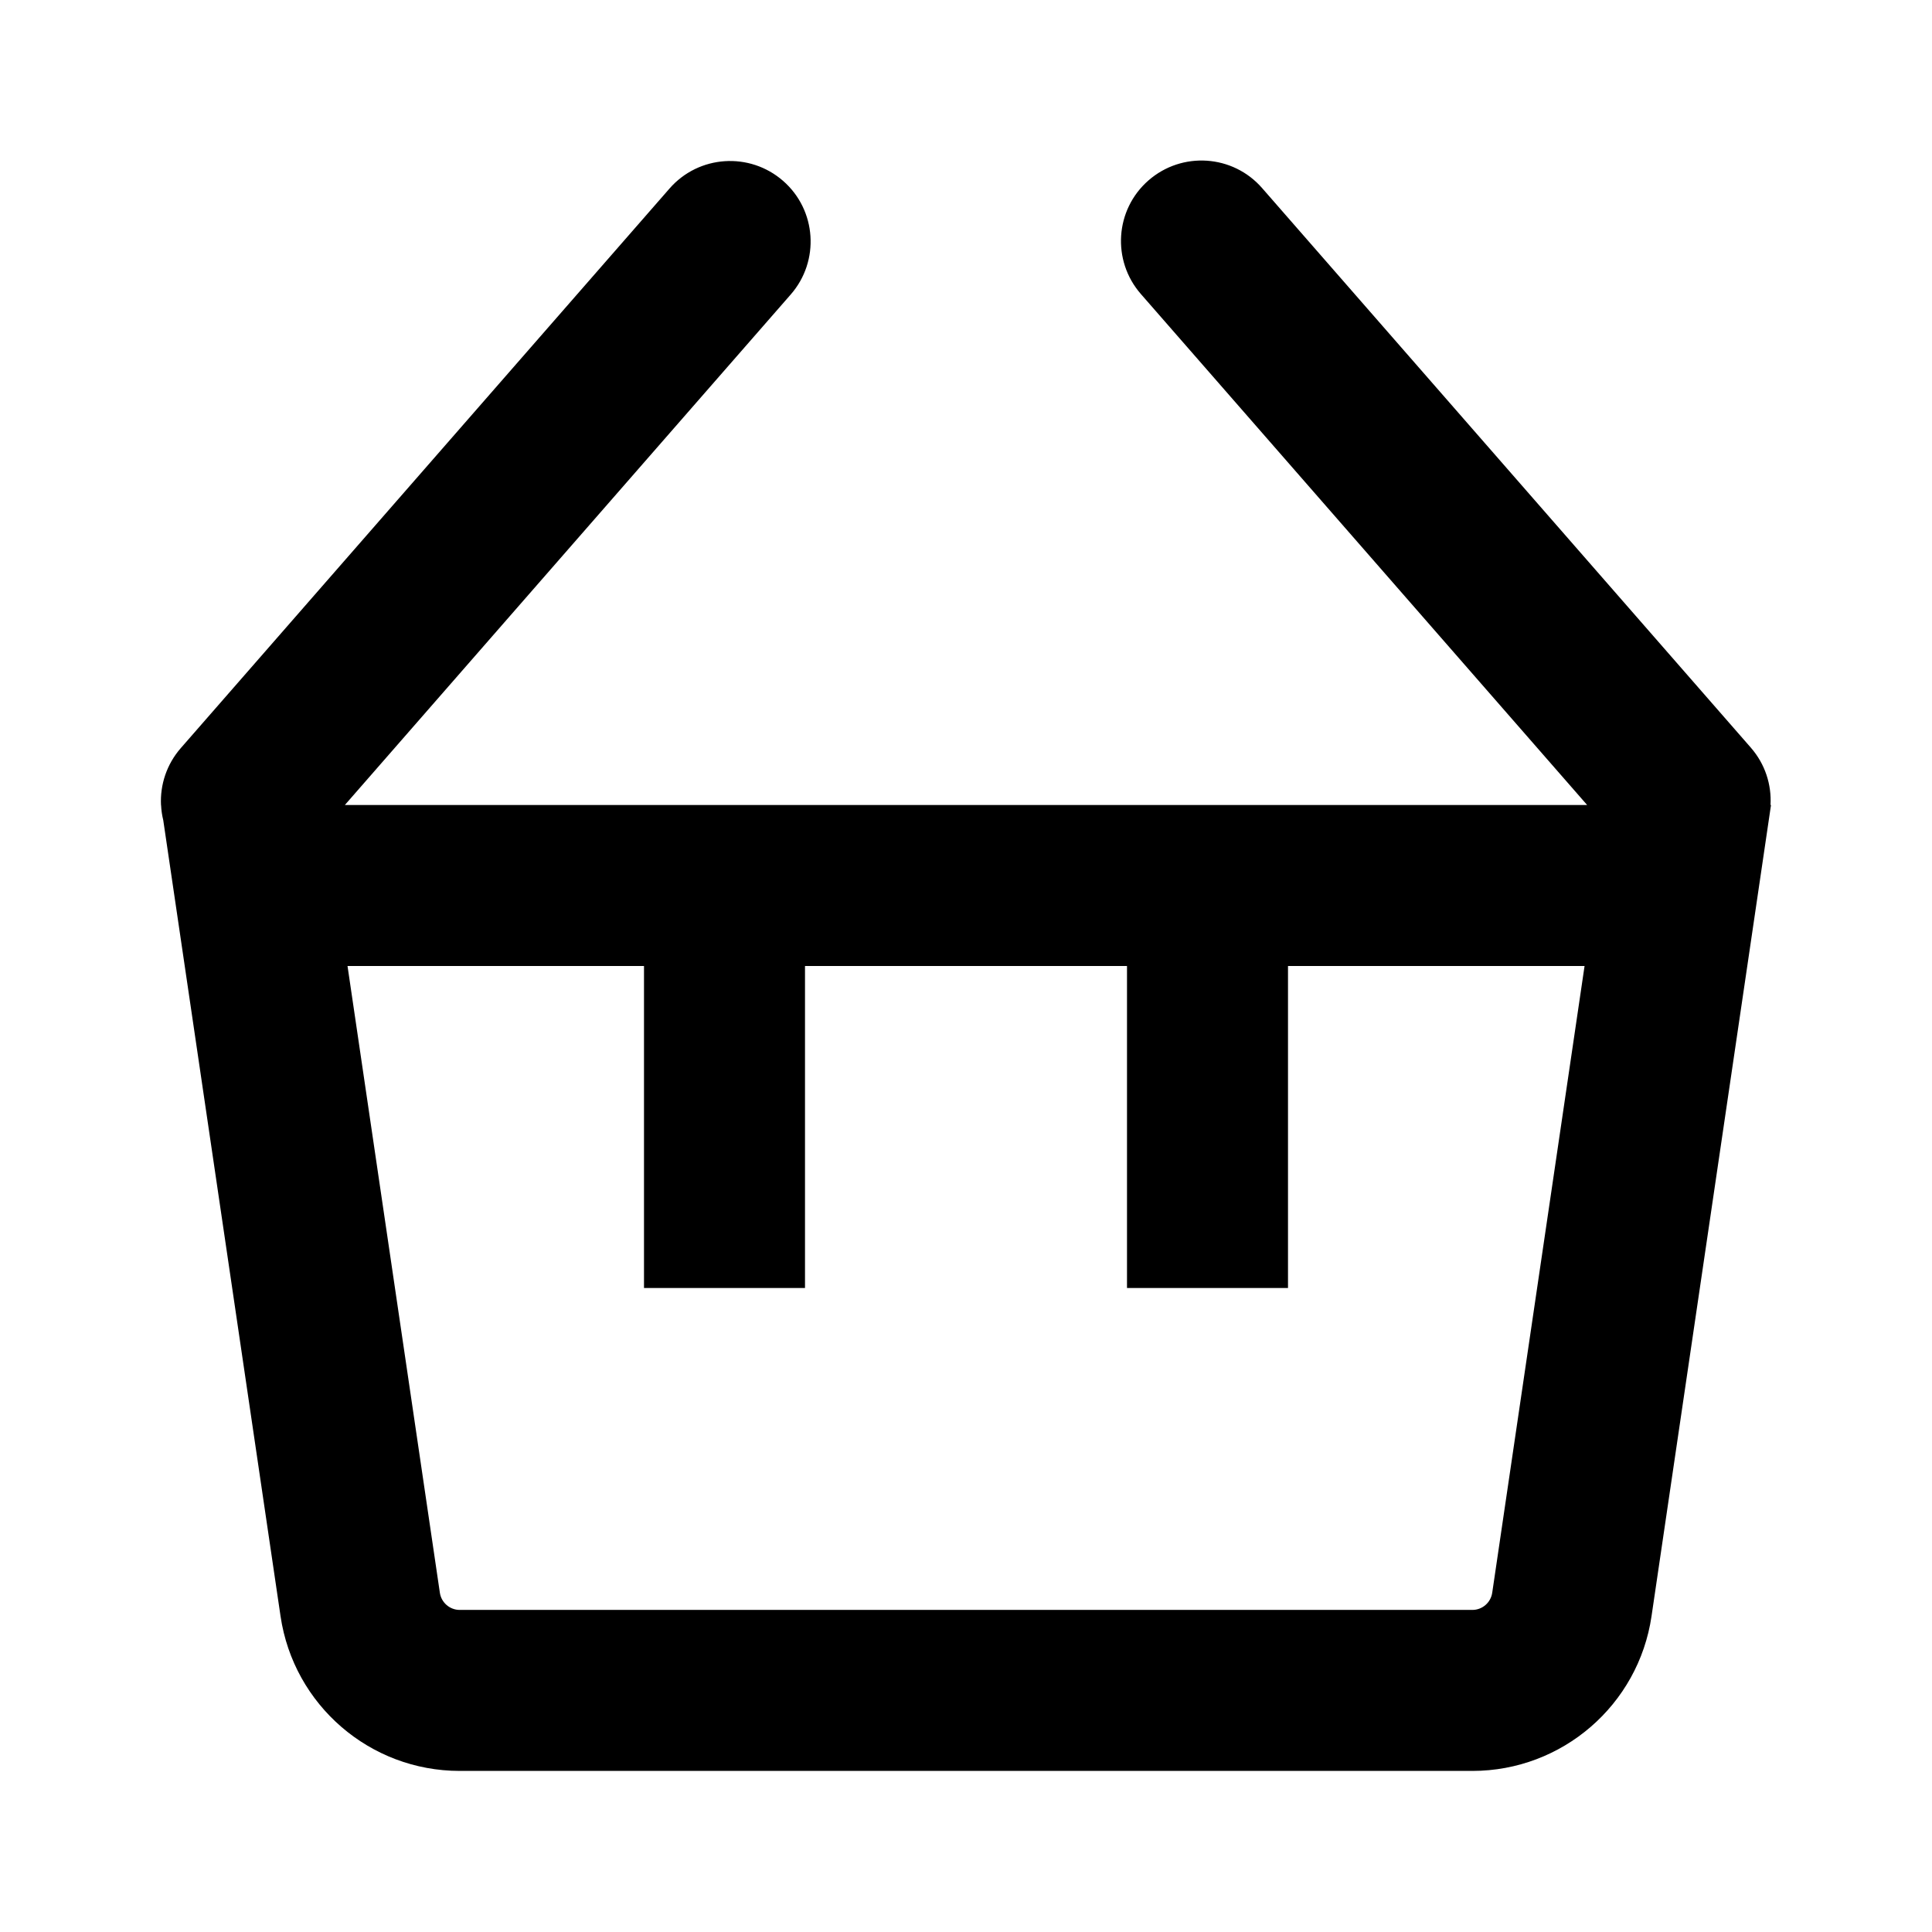 <svg xmlns="http://www.w3.org/2000/svg" width="24" height="24" viewBox="0 0 24 24" fill="none"><rect width="24" height="24" fill="none"/>
<path fill-rule="evenodd" clip-rule="evenodd" d="M14.172 3.652C13.809 3.236 13.851 2.604 14.267 2.241C14.683 1.878 15.315 1.92 15.678 2.336L21.749 9.287C21.928 9.492 22.008 9.748 21.994 10H22L20.516 20.076C20.354 21.18 19.406 21.999 18.29 21.999H5.711C4.595 21.999 3.648 21.181 3.485 20.077L2.028 10.189C2.013 10.128 2.004 10.066 2.001 10.003L2 10C1.988 9.75 2.069 9.496 2.246 9.293L8.317 2.342C8.68 1.926 9.312 1.884 9.728 2.247C10.144 2.61 10.186 3.242 9.823 3.658L4.284 10H19.716L14.172 3.652ZM4.317 12L5.464 19.785C5.482 19.908 5.587 19.999 5.711 19.999H18.29C18.414 19.999 18.519 19.908 18.537 19.785L19.684 12H16V16H14V12H10V16H8V12H4.317Z" fill="#000000"/>
</svg>
